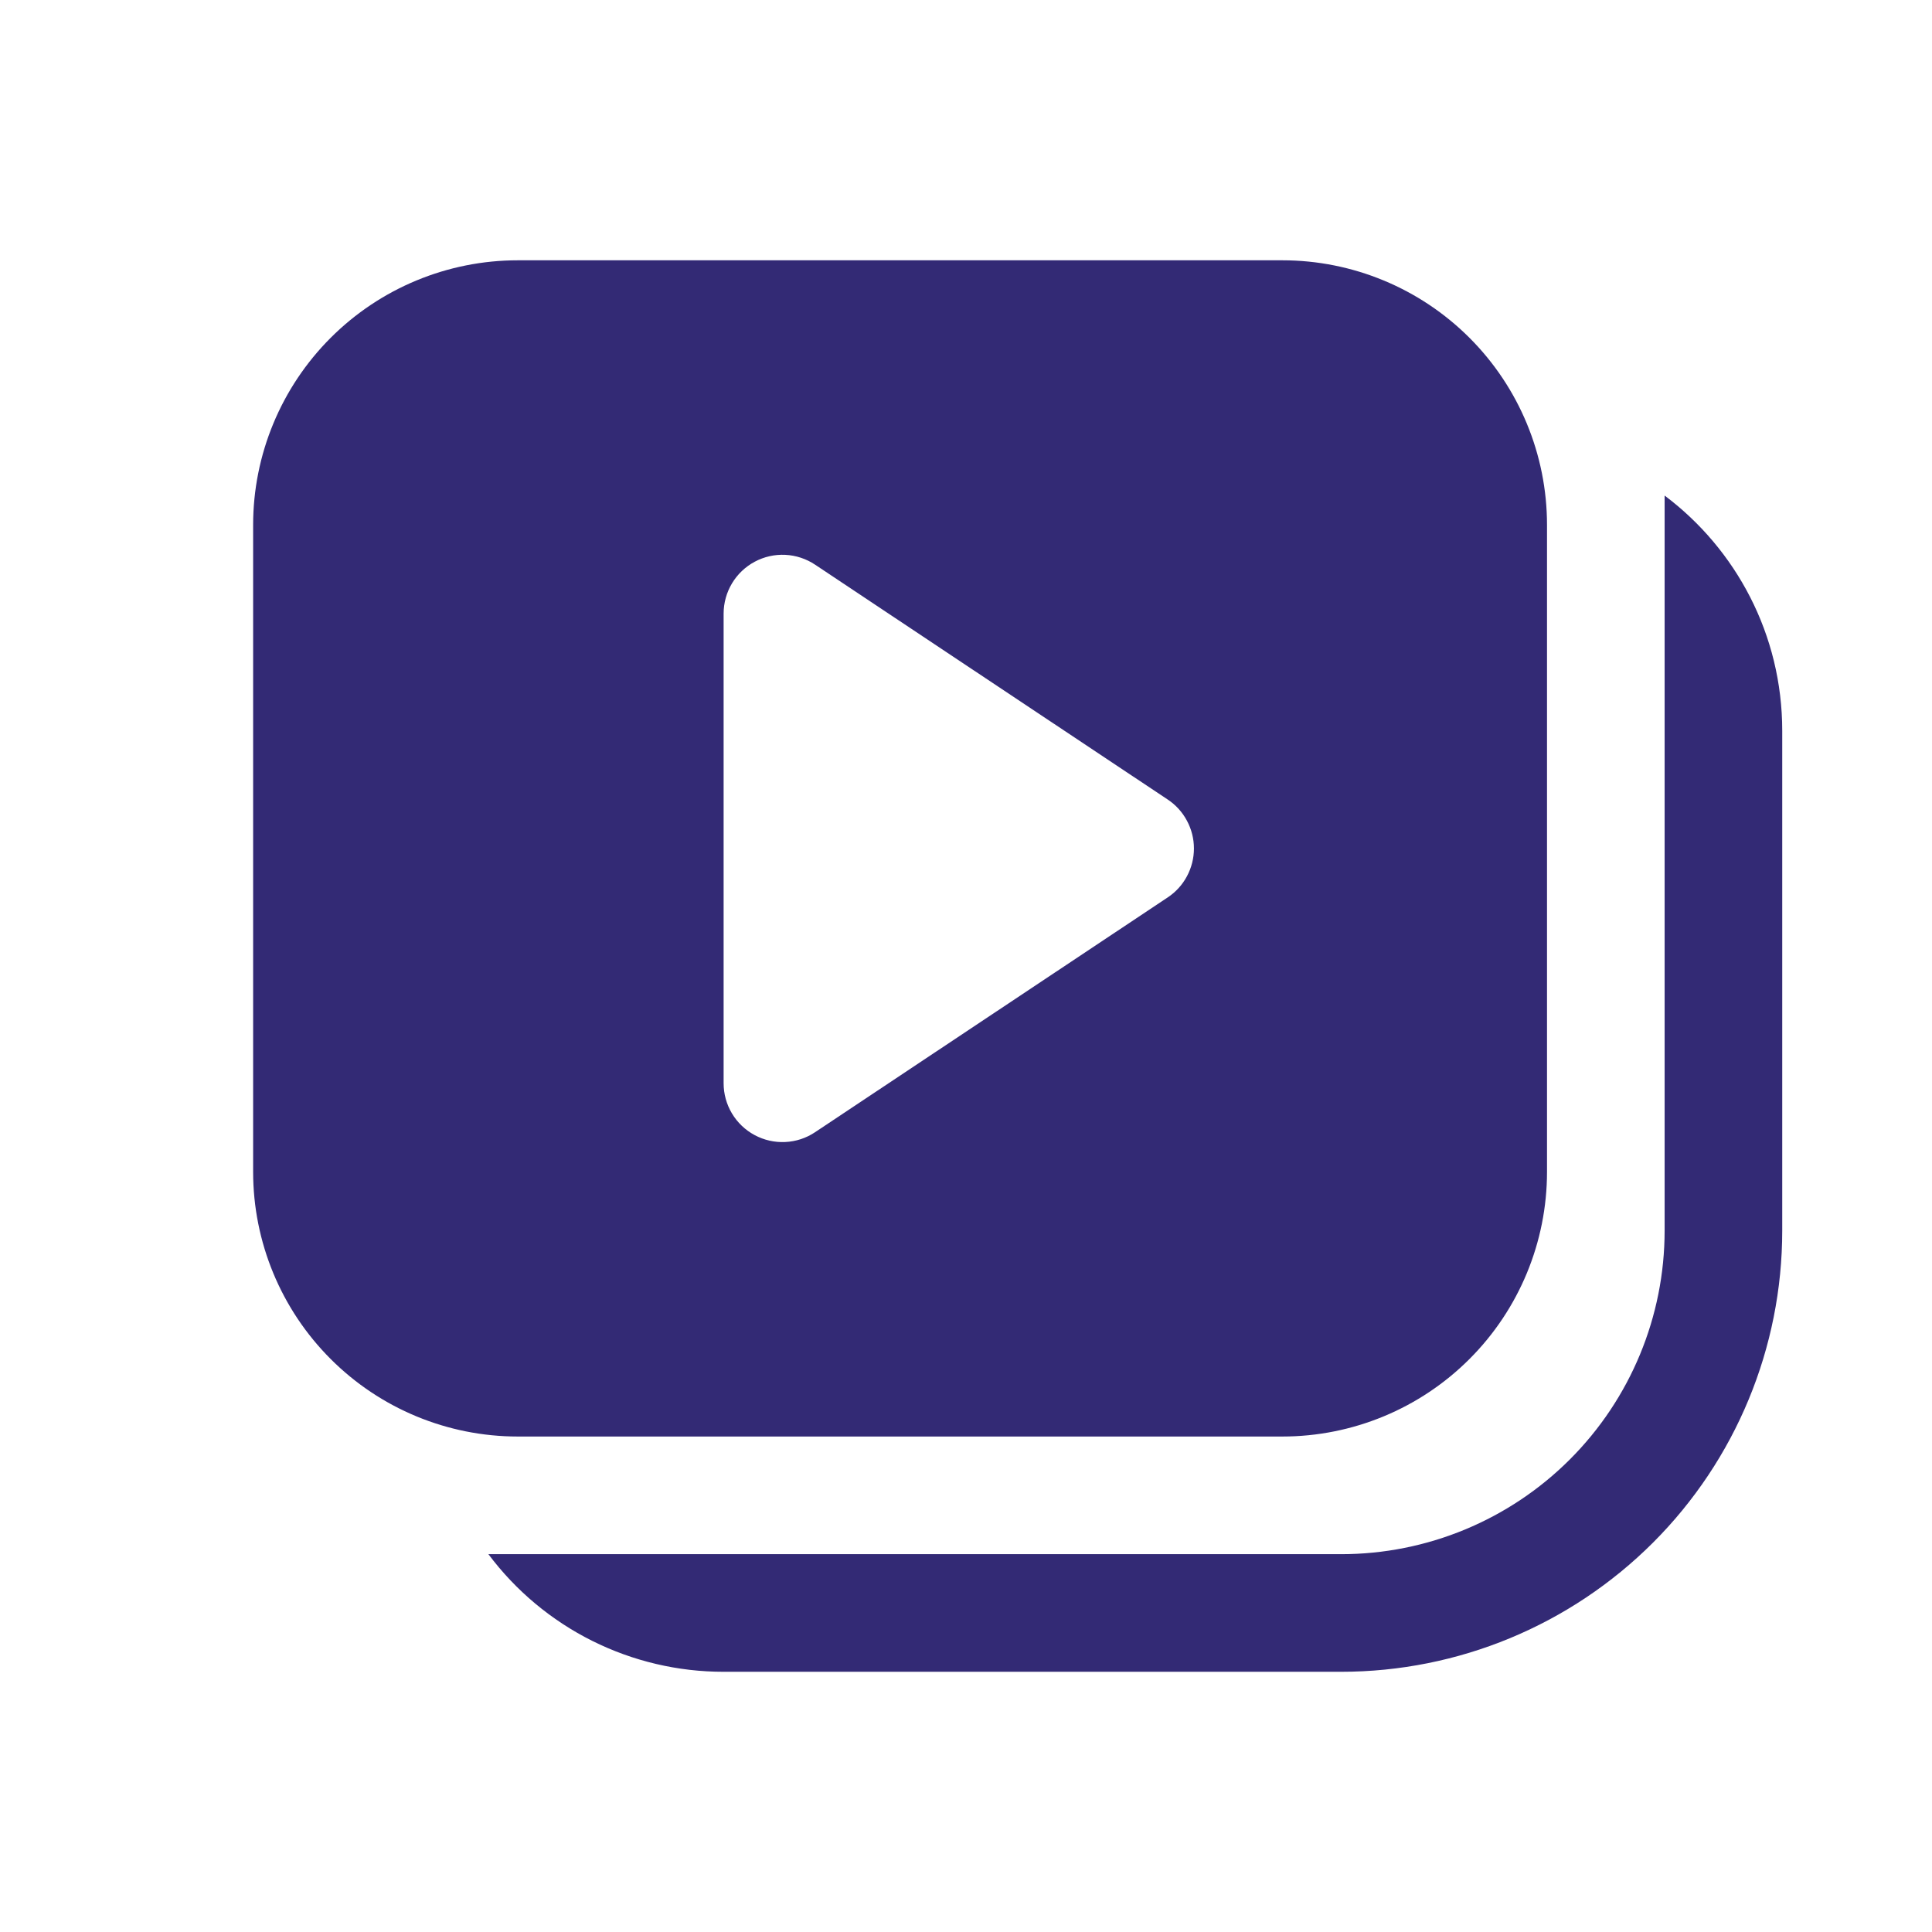 <svg width="48" height="48" viewBox="0 0 48 48" fill="none" xmlns="http://www.w3.org/2000/svg">
<path d="M12.864 6.467C11.12 6.467 9.448 7.16 8.215 8.393C6.982 9.626 6.289 11.298 6.289 13.042V29.115C6.289 30.859 6.982 32.531 8.215 33.764C9.448 34.998 11.12 35.69 12.864 35.69H31.86C33.603 35.69 35.276 34.998 36.509 33.764C37.742 32.531 38.435 30.859 38.435 29.115V13.042C38.435 11.298 37.742 9.626 36.509 8.393C35.276 7.16 33.603 6.467 31.86 6.467H12.864ZM17.978 26.912V15.246C17.978 14.981 18.05 14.721 18.186 14.494C18.322 14.267 18.517 14.081 18.751 13.956C18.984 13.831 19.247 13.772 19.512 13.785C19.776 13.798 20.032 13.883 20.252 14.03L29.01 19.863C29.211 19.996 29.376 20.177 29.489 20.39C29.603 20.602 29.663 20.839 29.663 21.08C29.663 21.321 29.603 21.558 29.489 21.771C29.376 21.983 29.211 22.164 29.01 22.297L20.249 28.13C20.029 28.277 19.773 28.361 19.509 28.373C19.244 28.386 18.982 28.326 18.749 28.201C18.515 28.076 18.321 27.89 18.185 27.663C18.049 27.436 17.978 27.176 17.978 26.912ZM17.978 41.535C16.844 41.536 15.725 41.272 14.71 40.765C13.696 40.258 12.814 39.521 12.134 38.613H33.321C35.452 38.613 37.496 37.766 39.003 36.259C40.51 34.752 41.357 32.708 41.357 30.576V12.312C43.131 13.644 44.279 15.766 44.279 18.156V30.576C44.279 33.483 43.125 36.27 41.07 38.325C39.014 40.38 36.227 41.535 33.321 41.535H17.978Z" fill="#332A75"/>
</svg>
